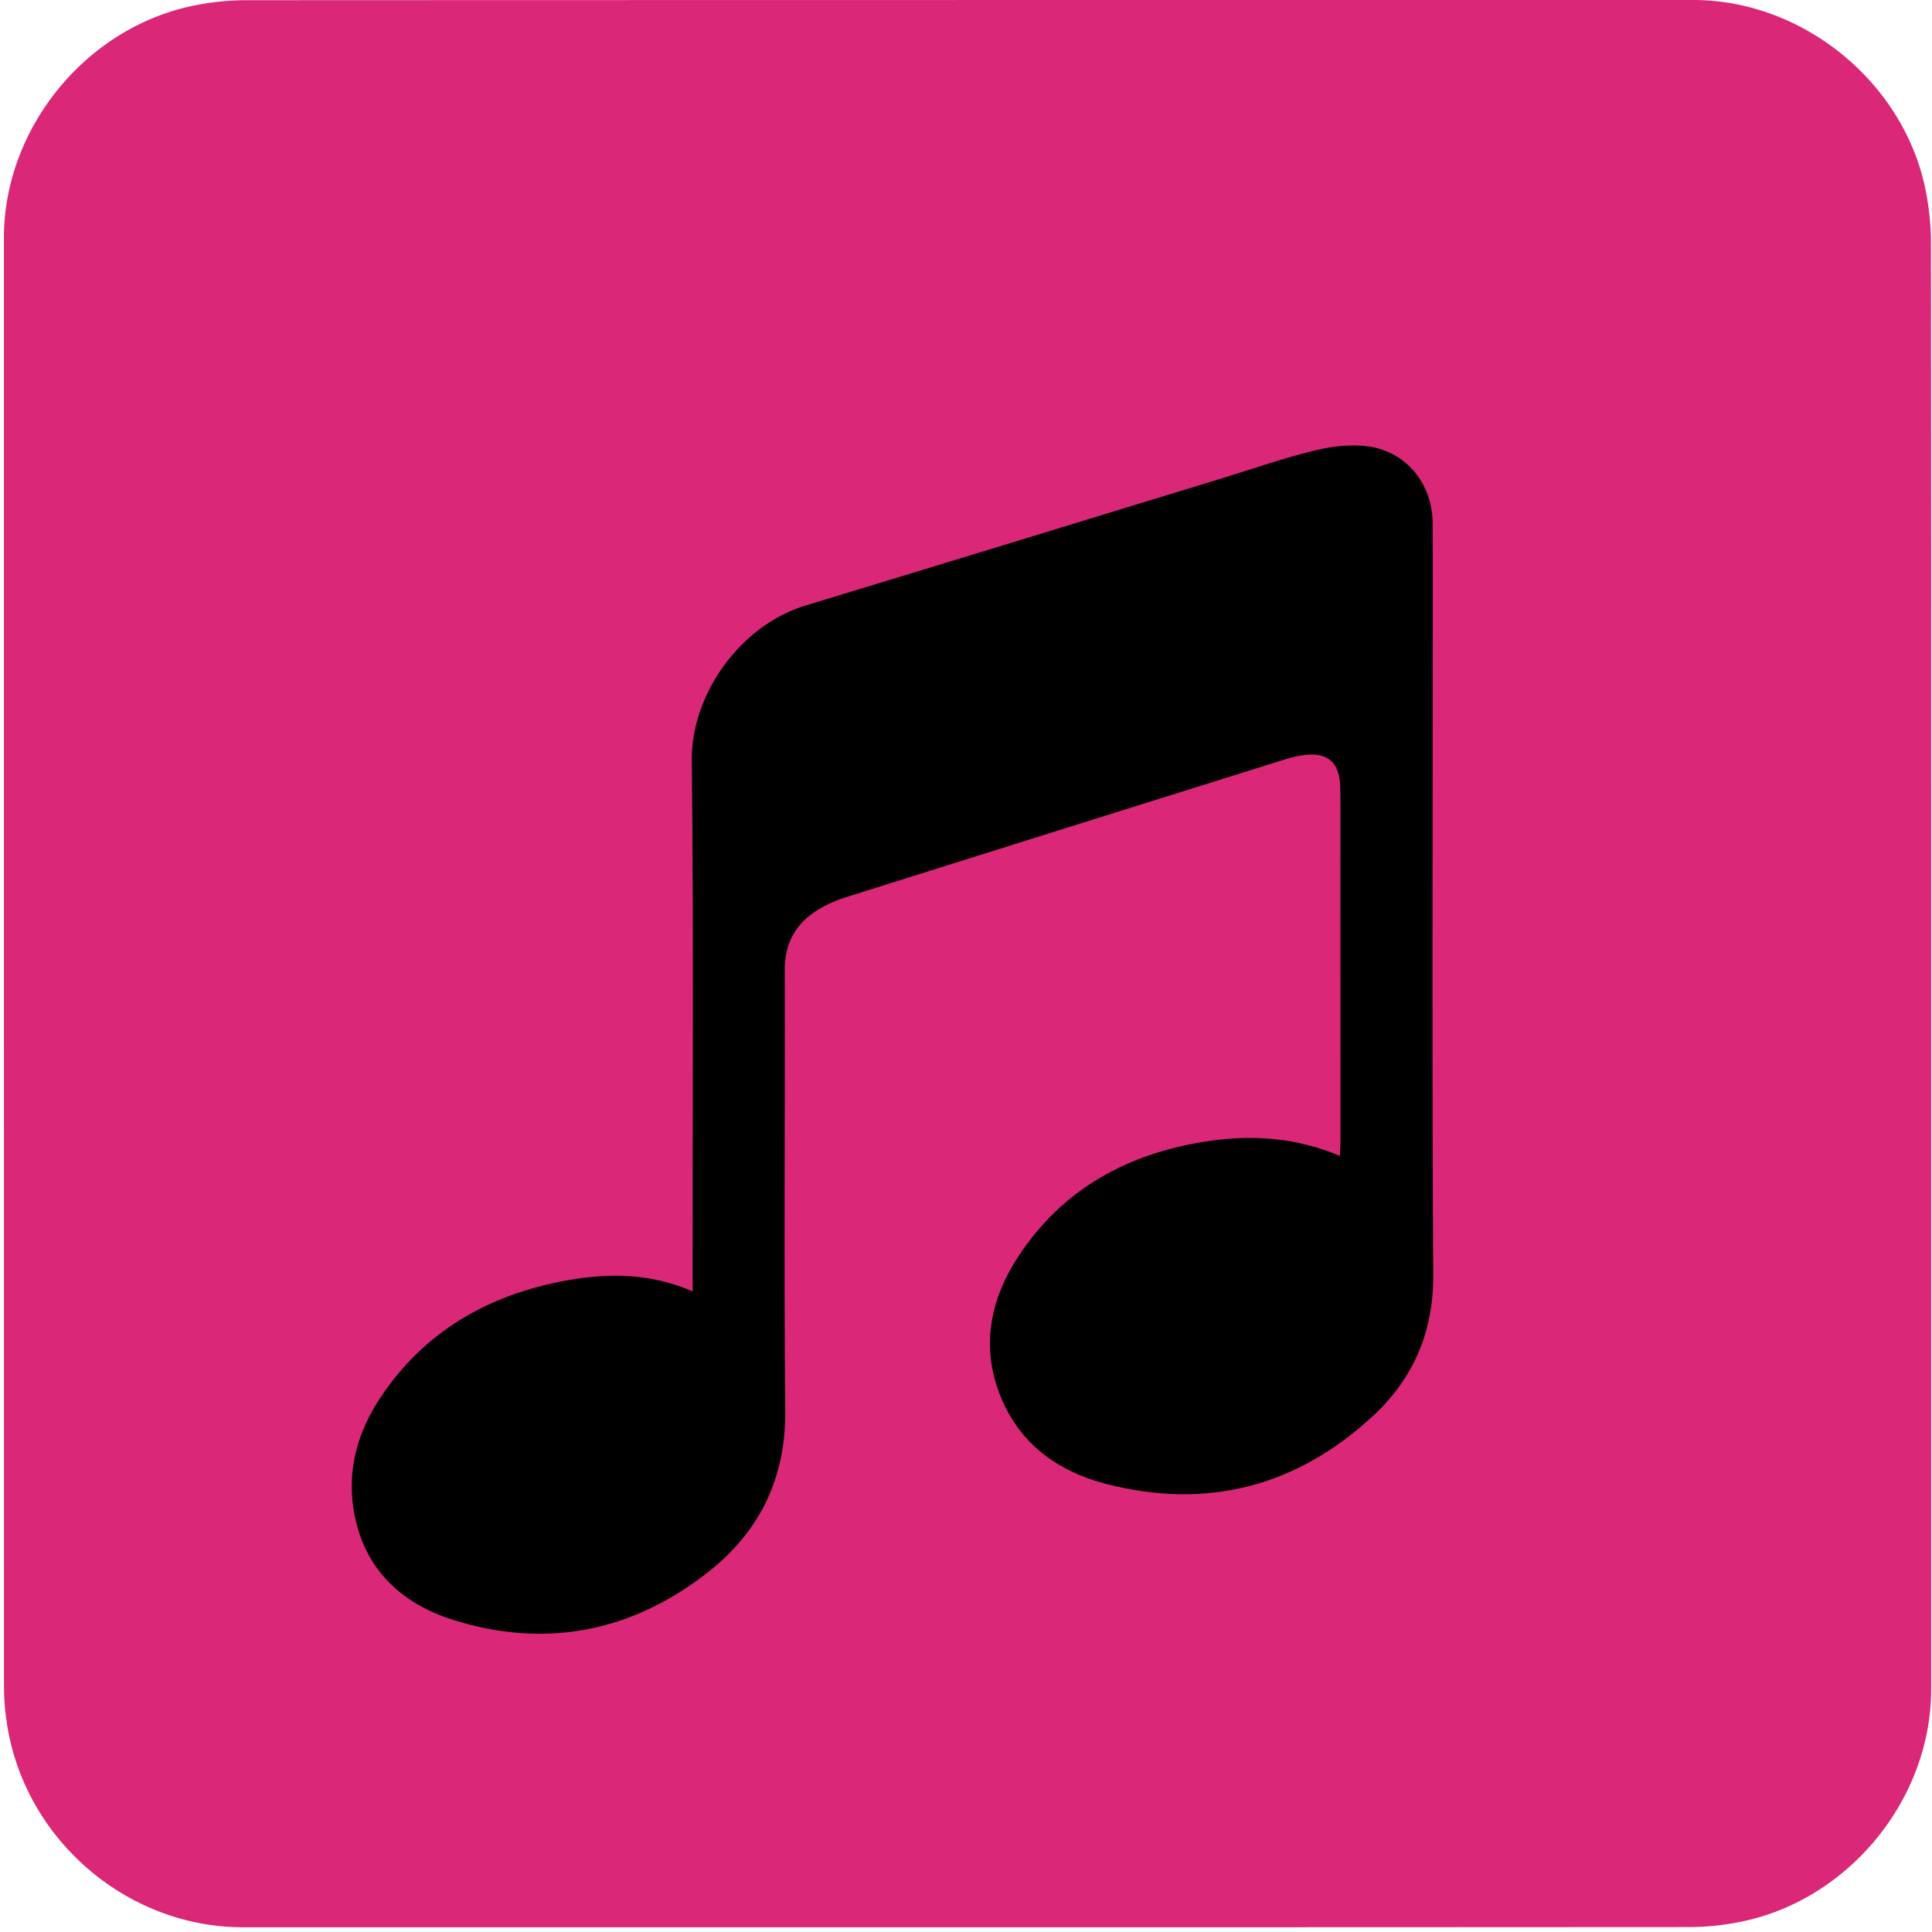 <svg xmlns="http://www.w3.org/2000/svg" id="music" viewBox="0 0 769 769" width="500" height="500" shape-rendering="geometricPrecision" text-rendering="geometricPrecision" version="1.1">
  <style id="music_sheet">
    @keyframes music_scale_animation__to{0%{transform:translate(384.5px,381.687px)}53.333%{transform:translate(384.5px,381.687px)}80%,to{transform:translate(-391.45px,381.687px)}}@keyframes music_scale_group_c_o{0%,80%,to{opacity:0}3.333%,53.333%{opacity:1}}@keyframes music_note1_animation__to{0%,3.333%{transform:translate(1184.186px,170.944px)}53.333%,to{transform:translate(-375.814px,170.944px)}}@keyframes music_note2_animation__to{0%,3.333%{transform:translate(1484.186px,240.944px)}53.333%,to{transform:translate(-85.814px,240.944px)}}@keyframes music_note3_animation__to{0%,3.333%{transform:translate(355.237px,413.795px)}53.333%,to{transform:translate(-1204.763px,413.795px)}}@keyframes music_note4_animation__to{0%,3.333%{transform:translate(1915.237px,413.796px)}53.333%,to{transform:translate(355.237px,413.796px)}}@keyframes music_note5_animation__to{0%,3.333%{transform:translate(927.668px,294.367px)}53.333%,to{transform:translate(-632.332px,294.367px)}}#music_scale_animation{animation:music_scale_animation__to 15000ms linear infinite normal forwards}#music_scale_group{animation:music_scale_group_c_o 15000ms linear infinite normal forwards}#music_note1_animation{animation:music_note1_animation__to 15000ms linear infinite normal forwards}#music_note2_animation{animation:music_note2_animation__to 15000ms linear infinite normal forwards}#music_note3_animation{animation:music_note3_animation__to 15000ms linear infinite normal forwards}#music_note4_animation{animation:music_note4_animation__to 15000ms linear infinite normal forwards}#music_note5_animation{animation:music_note5_animation__to 15000ms linear infinite normal forwards}
  </style>
  <path id="background" d="M392.49 676.01v72.19c0 11.03-8.32 21.11-19.18 23.18-1.61.31-3.27.48-4.9.48-47.97.03-95.93.02-143.9.02-11.76 0-22.02-9.02-23.56-20.72a23.27 23.27 0 01-.23-3.12c-.01-48.09-.01-96.18-.01-144.26 0-11.03 8.32-21.12 19.18-23.18 1.61-.31 3.27-.48 4.9-.48 48.01-.02 96.02-.02 144.02-.02 11.03 0 21.13 8.33 23.18 19.18.3 1.61.48 3.27.48 4.9.03 23.94.02 47.89.02 71.83z" transform="matrix(4 0 0 4 -801.294 -2320.4)" fill="#DB2777" stroke="none" stroke-width="1"/>
  <g id="music_scale_animation" transform="translate(384.5 381.687)">
    <g id="music_scale_group" transform="matrix(4 0 0 4 -1183.966 -2696.457)" opacity="0" fill="#FFF" fill-rule="evenodd" stroke="#FFF" stroke-width=".133">
      <rect id="music_scale_line1" width="192.997" height="3.834" rx="0" ry="1.208" transform="translate(200.132 740.555)"/>
      <rect id="music_scale_line2" width="192.997" height="3.834" rx="0" ry="1.208" transform="translate(198.854 705.727)"/>
      <rect id="music_scale_line3" width="192.997" height="3.834" rx="0" ry="1.208" transform="translate(199.493 672.176)"/>
      <rect id="music_scale_line4" width="192.997" height="3.834" rx="0" ry="1.208" transform="translate(199.707 603.839)"/>
      <rect id="music_scale_line5" width="192.997" height="3.834" rx="0" ry="1.208" transform="translate(199.388 637.07)"/>
    </g>
  </g>
  <g id="music_note1_animation" transform="translate(1184.186 170.944)">
    <g id="music_note1_group" transform="matrix(4 0 0 4 -1945.3 -2929.162)" stroke="none">
      <path id="music_note1_outline" d="M486.656 714.87c-7.75 1.41-14.16 5.05-18.58 11.74-2.17 3.29-3.22 6.94-2.64 10.88.87 5.86 4.58 9.48 9.98 11.17 9.17 2.87 17.71 1.18 25.25-4.71 5.17-4.03 9.408-11.267 4.6-22.136-8.961-7.673-14.42-7.703-18.61-6.943z" fill="#000" stroke-width="1"/>
      <path id="music_note1_filling" d="M486.257 718.956c-5.752 1.105-10.51 3.958-13.79 9.202-1.61 2.579-2.39 5.44-1.959 8.528.646 4.593 3.4 7.43 7.407 8.755 6.806 2.25 13.144.925 18.74-3.692 3.837-3.158 8.168-8.831 4.6-17.35-6.652-6.015-11.888-6.039-14.998-5.443z" fill="#DB2777" stroke-width=".763"/>
    </g>
  </g>
  <g id="music_note2_animation" transform="translate(1484.186 240.944)">
    <path id="music_note2" d="M359.798 588.724c-7.75 1.41-14.16 5.05-18.58 11.74-2.17 3.29-3.22 6.94-2.64 10.88.87 5.86 4.58 9.48 9.98 11.17 9.17 2.87 17.71 1.18 25.25-4.71 5.17-4.03 9.408-11.268 4.6-22.137-8.962-7.673-14.42-7.703-18.61-6.943z" transform="matrix(4 0 0 4 -1437.868 -2424.575)" fill="#000" stroke="none" stroke-width="1"/>
  </g>
  <g id="music_note3_animation" transform="translate(355.237 413.795)">
    <path id="music_note3" d="M243.024 708.27c-4.18-1.82-8.36-1.85-12.55-1.09-7.75 1.41-14.16 5.05-18.58 11.74-2.17 3.29-3.22 6.94-2.64 10.88.87 5.86 4.58 9.48 9.98 11.17 9.17 2.87 17.71 1.18 25.25-4.71 5.17-4.03 7.81-9.35 7.75-16.1-.14-14.62-.01-29.24-.05-43.85-.01-2.75 1.13-4.73 3.43-6.09.78-.46 1.62-.85 2.48-1.12 14.65-4.62 29.3-9.21 43.96-13.8.71-.22 1.47-.39 2.21-.44 1.93-.14 2.99.79 3.17 2.72.03.35.04.71.04 1.07.01 11.64.01 23.28.01 34.92 0 .37-.04.75-.06 1.22-4.34-1.84-8.71-2.13-13.14-1.47-7.91 1.19-14.47 4.73-18.91 11.56-2.76 4.25-3.67 8.89-1.75 13.75 1.89 4.77 5.7 7.53 10.48 8.78 10.08 2.62 19.06.29 26.67-6.8 4-3.73 5.98-8.36 5.94-14.01-.13-20.54-.05-41.07-.05-61.61 0-4.41.02-8.82-.01-13.23-.03-3.79-2.55-6.99-6.3-7.56-1.74-.26-3.65-.04-5.38.38-3.08.74-6.08 1.8-9.12 2.73-13.86 4.24-27.71 8.49-41.57 12.7-6.63 2.01-11.42 8.95-11.35 15.41.19 17.16.07 34.32.08 51.48.01.37.01.77.01 1.37z" transform="matrix(4 0 0 4 -1051.622 -2732.85)" fill="#000" stroke="none" stroke-width="1"/>
  </g>
  <g id="music_note4_animation" transform="translate(1915.237 413.796)">
    <path id="music_note4" d="M243.024 708.27c-4.18-1.82-8.36-1.85-12.55-1.09-7.75 1.41-14.16 5.05-18.58 11.74-2.17 3.29-3.22 6.94-2.64 10.88.87 5.86 4.58 9.48 9.98 11.17 9.17 2.87 17.71 1.18 25.25-4.71 5.17-4.03 7.81-9.35 7.75-16.1-.14-14.62-.01-29.24-.05-43.85-.01-2.75 1.13-4.73 3.43-6.09.78-.46 1.62-.85 2.48-1.12 14.65-4.62 29.3-9.21 43.96-13.8.71-.22 1.47-.39 2.21-.44 1.93-.14 2.99.79 3.17 2.72.03.35.04.71.04 1.07.01 11.64.01 23.28.01 34.92 0 .37-.04.75-.06 1.22-4.34-1.84-8.71-2.13-13.14-1.47-7.91 1.19-14.47 4.73-18.91 11.56-2.76 4.25-3.67 8.89-1.75 13.75 1.89 4.77 5.7 7.53 10.48 8.78 10.08 2.62 19.06.29 26.67-6.8 4-3.73 5.98-8.36 5.94-14.01-.13-20.54-.05-41.07-.05-61.61 0-4.41.02-8.82-.01-13.23-.03-3.79-2.55-6.99-6.3-7.56-1.74-.26-3.65-.04-5.38.38-3.08.74-6.08 1.8-9.12 2.73-13.86 4.24-27.71 8.49-41.57 12.7-6.63 2.01-11.42 8.95-11.35 15.41.19 17.16.07 34.32.08 51.48.01.37.01.77.01 1.37z" transform="matrix(4 0 0 4 -1051.622 -2732.85)" fill="#000" stroke="none" stroke-width="1"/>
  </g>
  <g id="music_note5_animation" transform="translate(927.668 294.367)">
    <path id="music_note5" d="M359.684 689.748c-4.18-1.82-8.36-1.85-12.55-1.09-7.75 1.41-14.16 5.05-18.58 11.74-2.17 3.29-3.22 6.94-2.64 10.88.87 5.86 4.58 9.48 9.98 11.17 9.17 2.87 17.71 1.18 25.25-4.71 5.17-4.03 7.81-9.35 7.75-16.1-.14-14.62-.01-29.24-.05-43.85-.01-2.75 1.13-4.73 3.43-6.09.78-.46 1.62-.85 2.48-1.12 18.485-9.413 15.88-2.18 12.221-18.587-2.7-14.809 12.528-20.145-16.03-10.503-6.63 2.01-11.42 8.95-11.35 15.41.19 17.16.07 34.32.08 51.48.01.37.01.77.01 1.37z" transform="matrix(4 0 0 4 -1430.694 -2680.89)" fill="#000" stroke="none" stroke-width="1"/>
  </g>
</svg>
